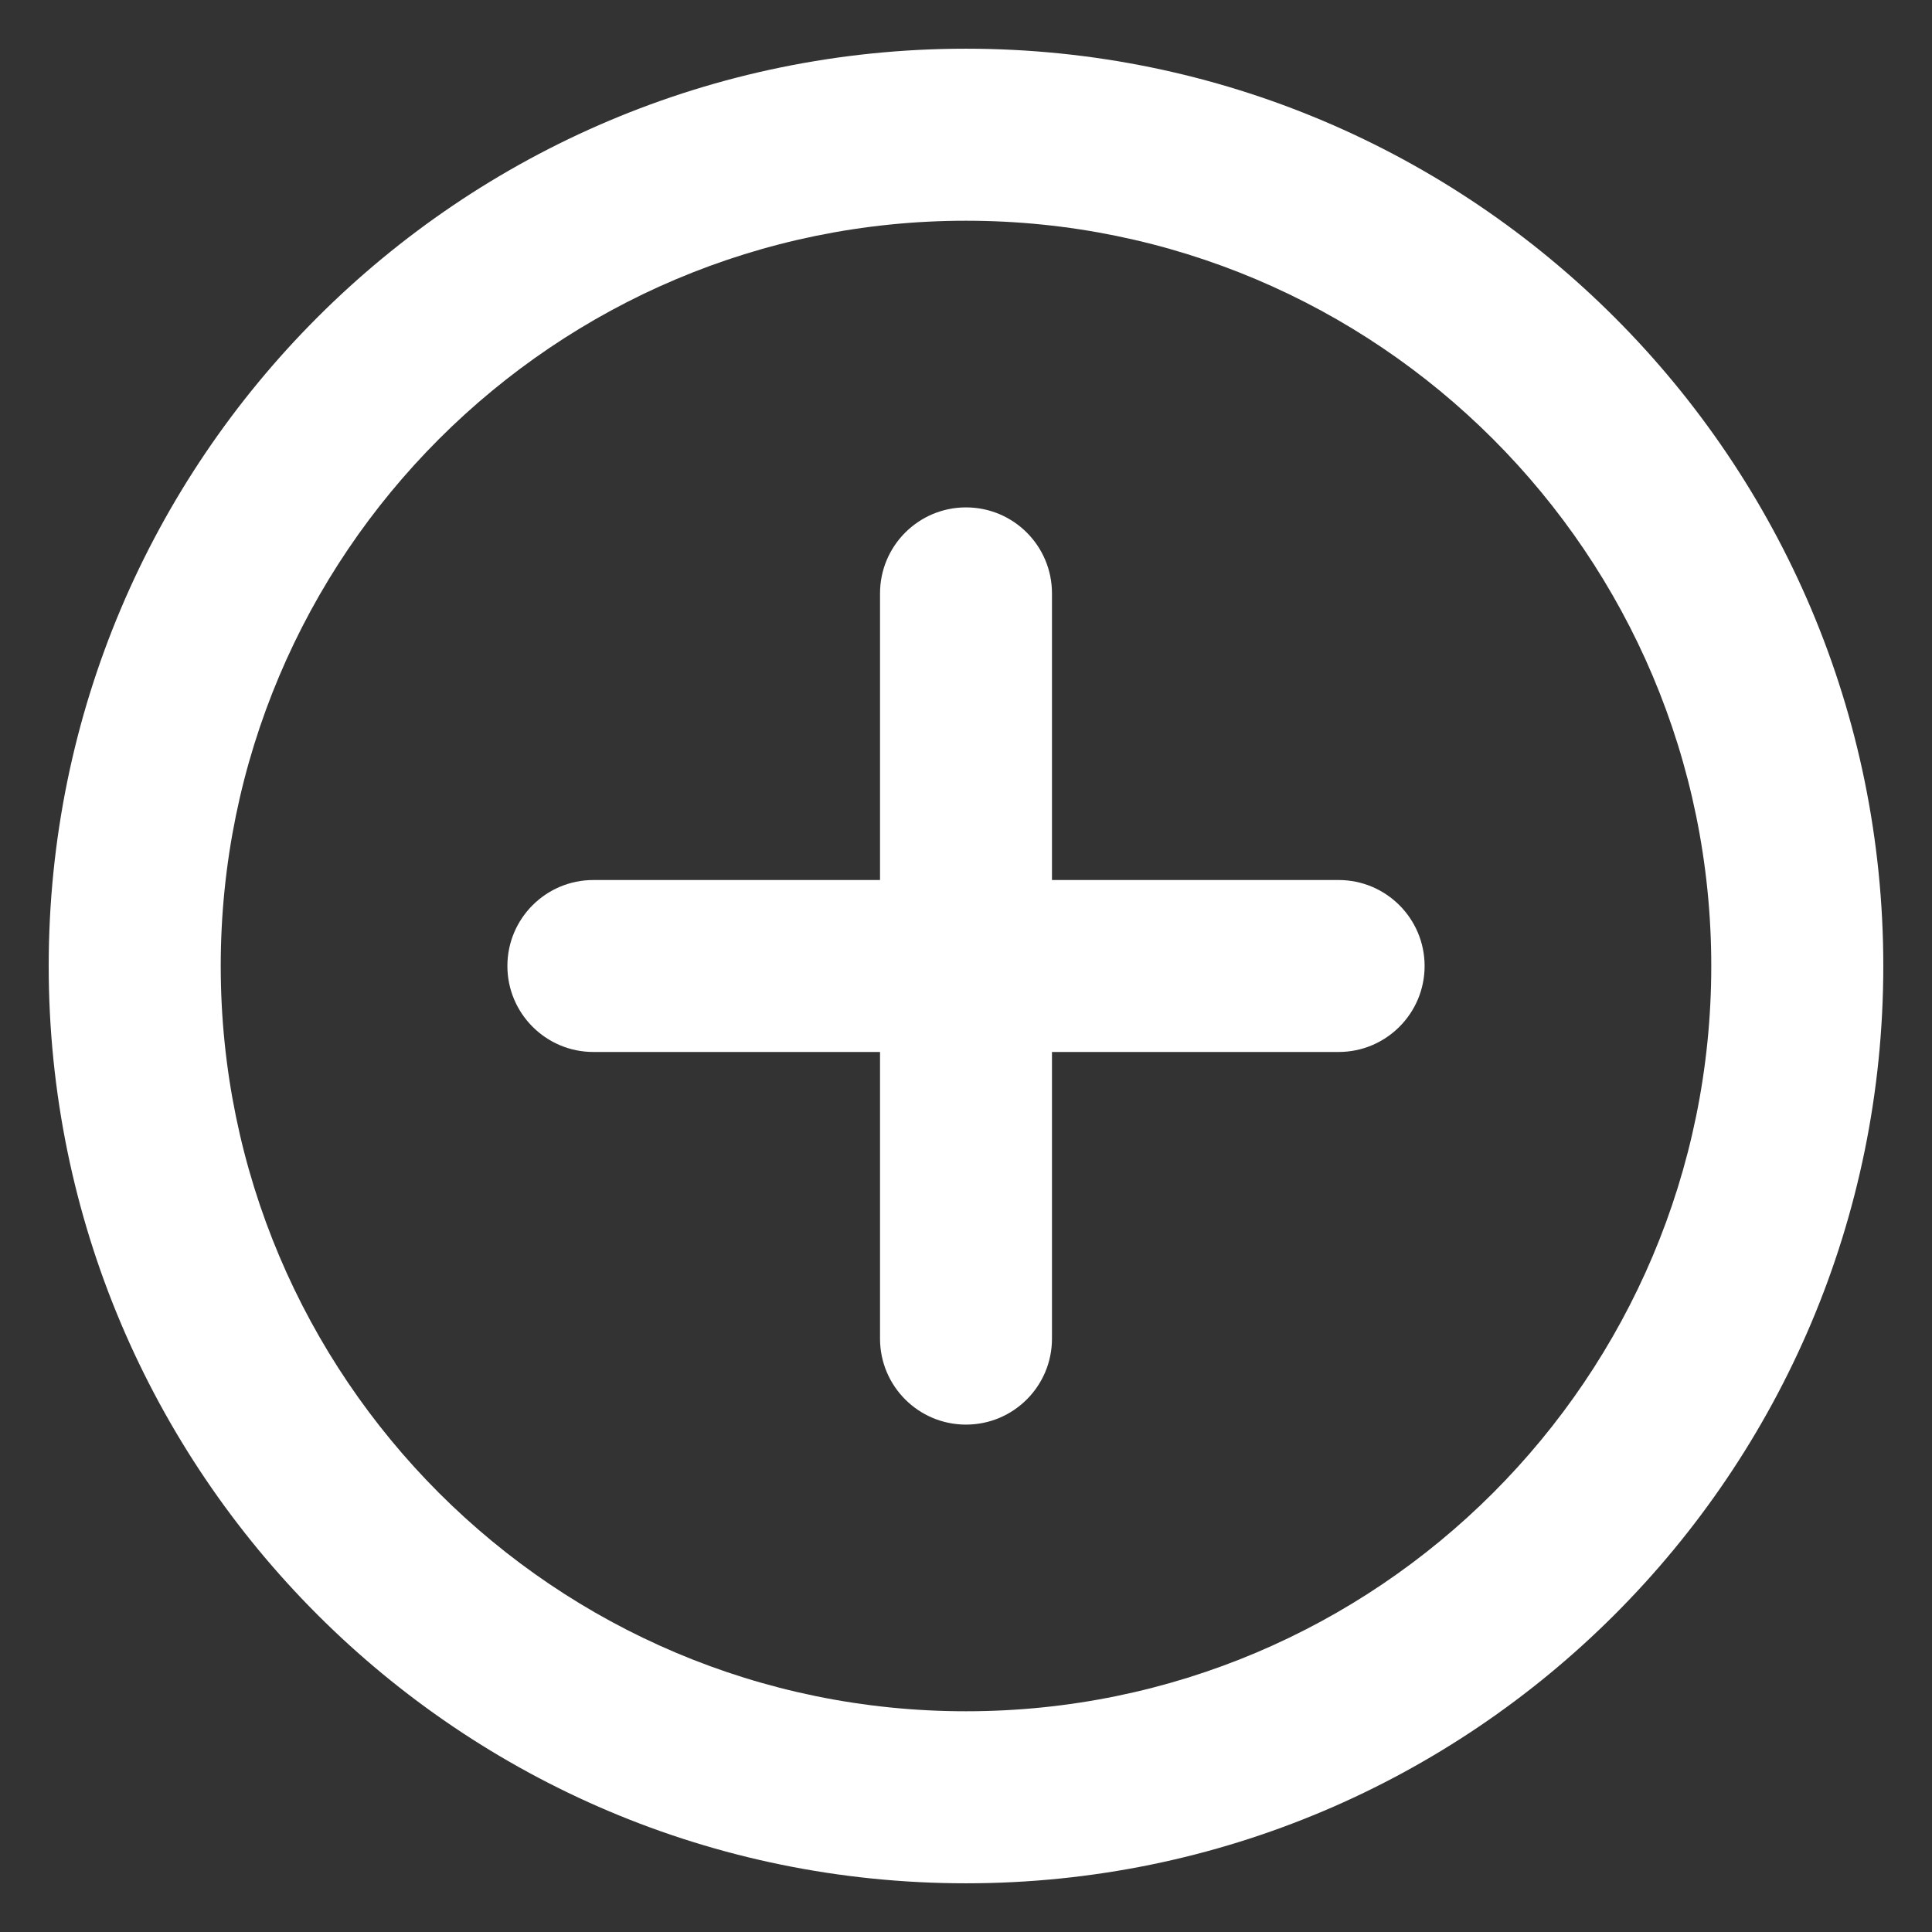 <?xml version="1.0" encoding="utf-8"?>
<!-- Generator: Adobe Illustrator 16.0.0, SVG Export Plug-In . SVG Version: 6.00 Build 0)  -->
<!DOCTYPE svg PUBLIC "-//W3C//DTD SVG 1.1 Tiny//EN" "http://www.w3.org/Graphics/SVG/1.1/DTD/svg11-tiny.dtd">
<svg version="1.1" baseProfile="tiny" id="Layer_1" xmlns="http://www.w3.org/2000/svg" xmlns:xlink="http://www.w3.org/1999/xlink"
	 x="0px" y="0px" width="24px" height="24px" viewBox="0 0 24 24" xml:space="preserve">
<rect x="0" y="0" width="24" height="24" fill="#333333" stroke="none"/>
<g>
	<path fill-rule="evenodd" fill="#fff" d="M16.629,10.932h-3.561V7.371c0-0.59-0.478-1.068-1.068-1.068
		c-0.59,0-1.068,0.479-1.068,1.068v3.561H7.371c-0.59,0-1.068,0.479-1.068,1.068s0.479,1.068,1.068,1.068h3.561v3.561
		c0,0.591,0.479,1.068,1.068,1.068c0.59,0,1.068-0.478,1.068-1.068v-3.561h3.561c0.59,0,1.068-0.479,1.068-1.068
		S17.219,10.932,16.629,10.932z M12,0.605C5.707,0.605,0.605,5.707,0.605,12c0,6.294,5.102,11.395,11.395,11.395
		S23.395,18.294,23.395,12C23.395,5.707,18.293,0.605,12,0.605z M12,21.258c-5.113,0-9.258-4.145-9.258-9.258S6.887,2.742,12,2.742
		S21.258,6.887,21.258,12S17.113,21.258,12,21.258z"/>
</g>
</svg>
